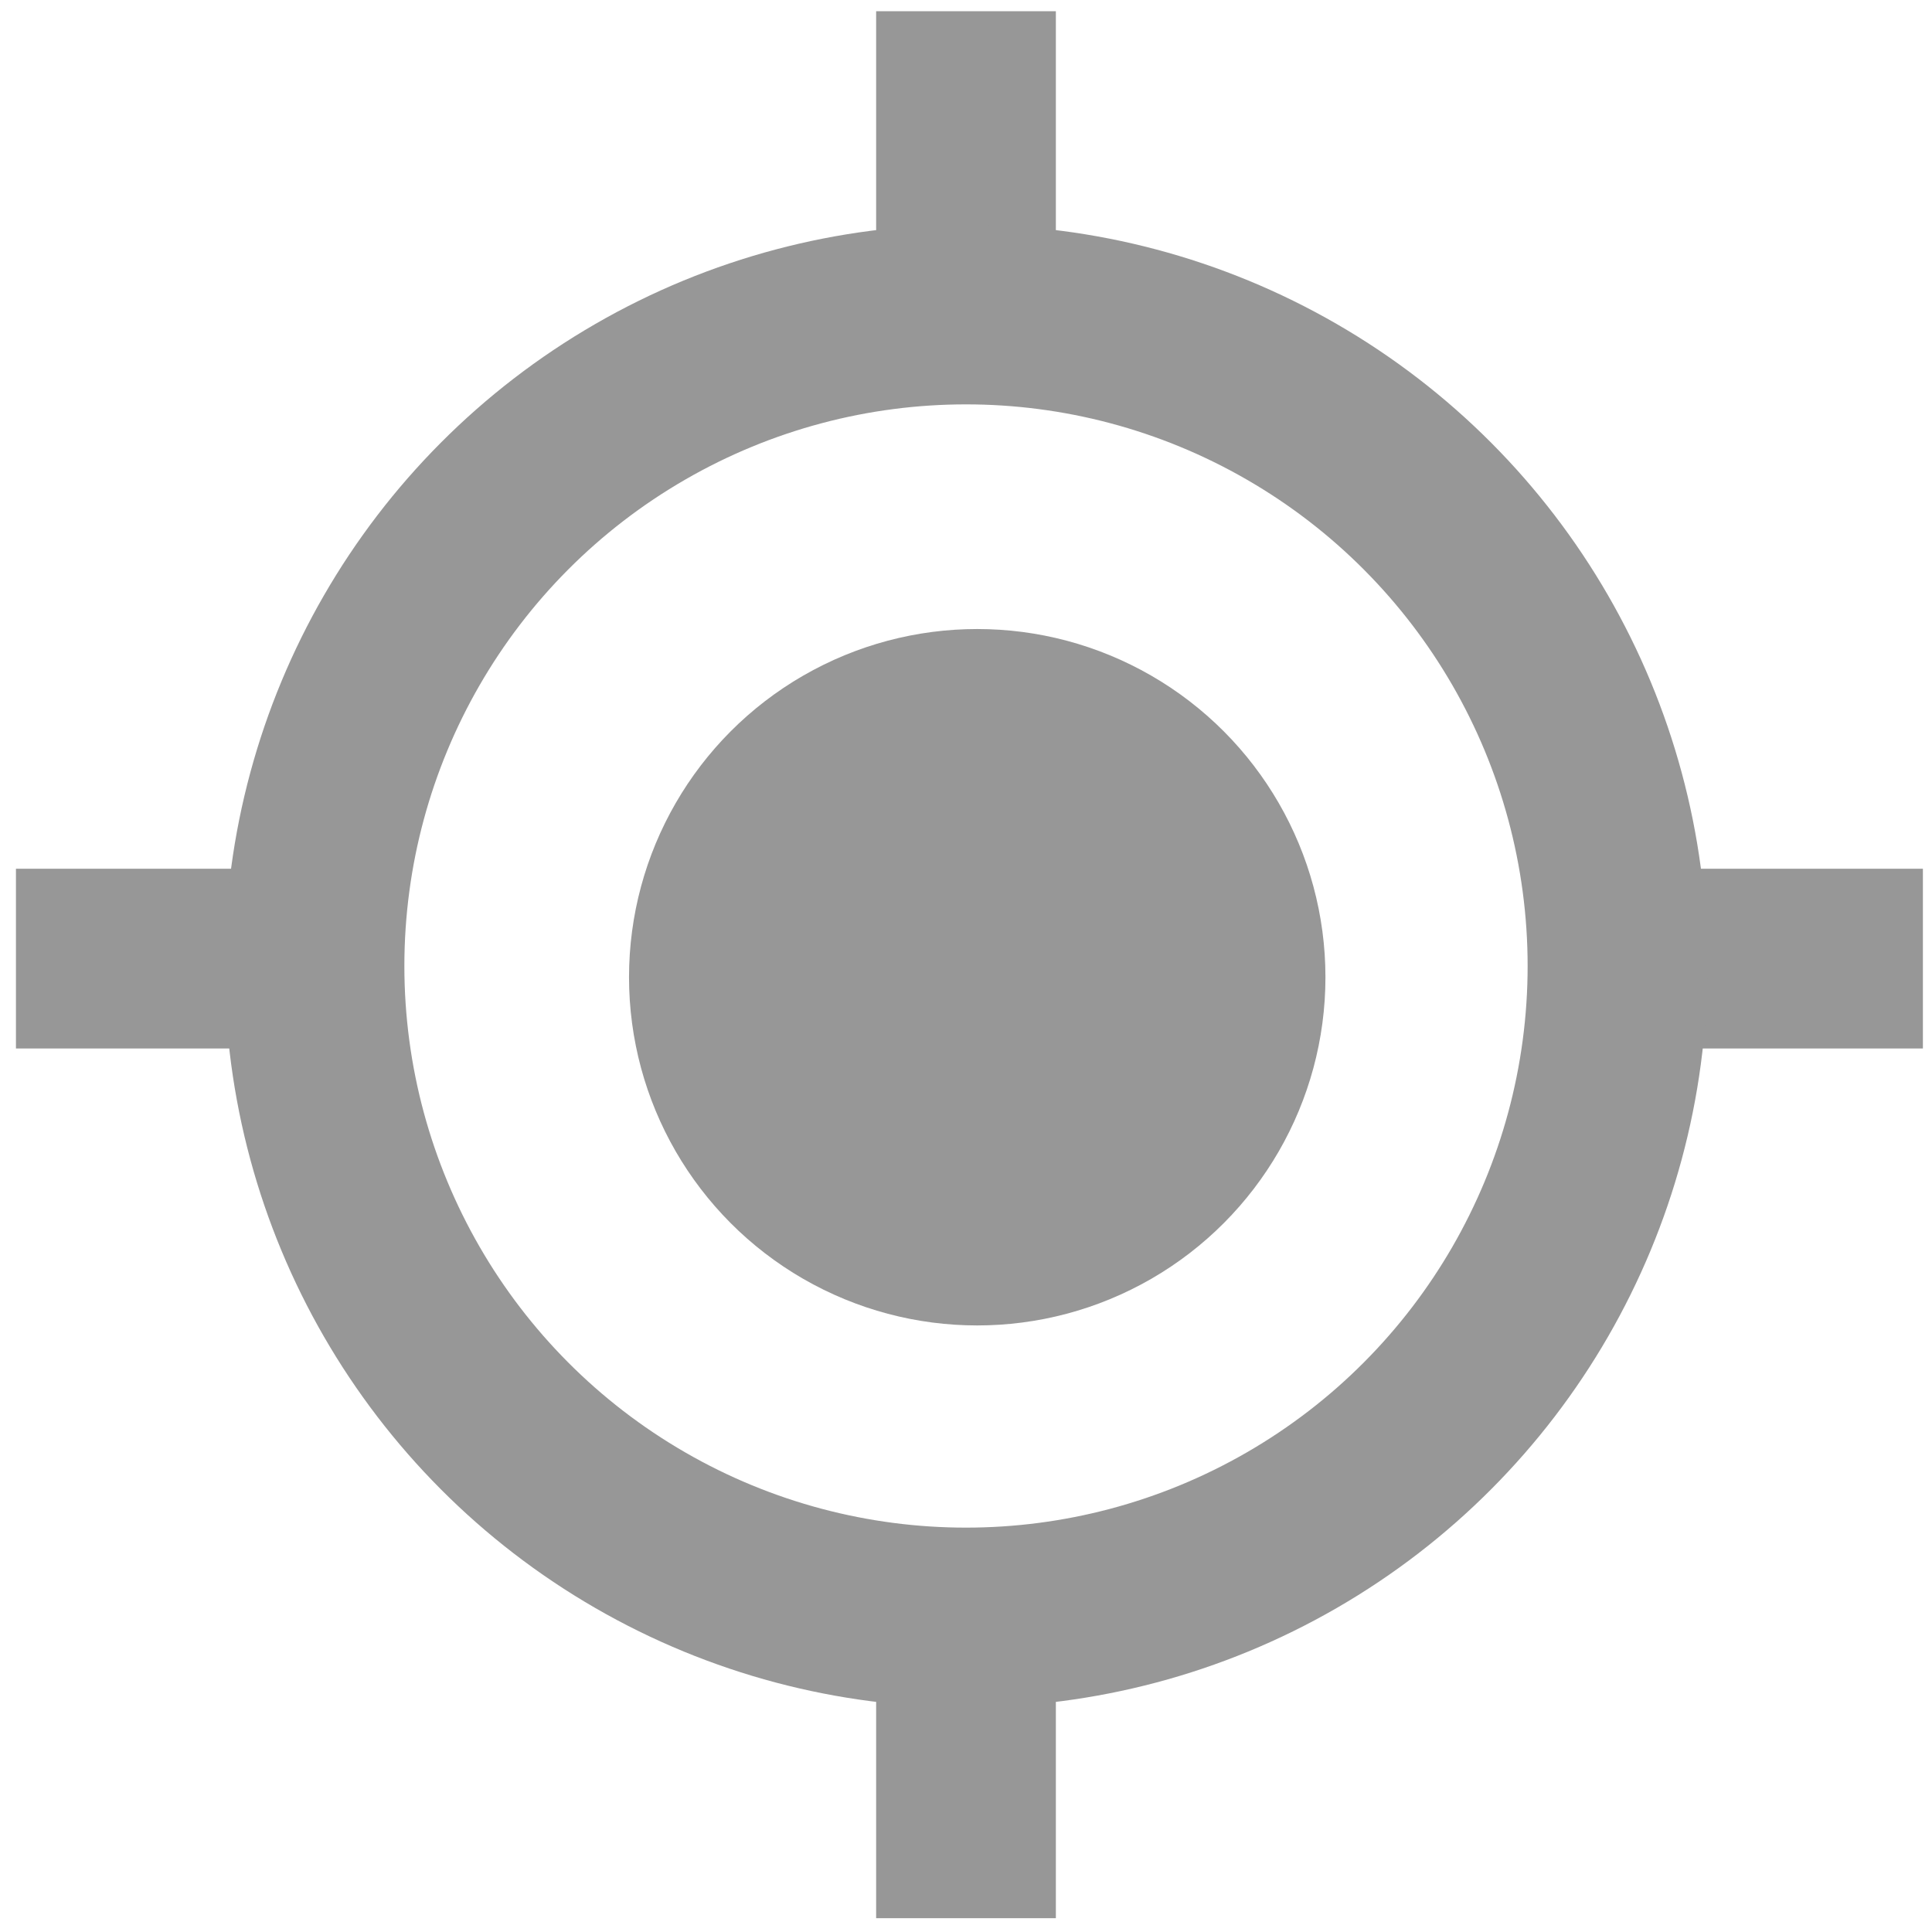 <?xml version="1.0" encoding="UTF-8"?>
<svg width="86px" height="86px" viewBox="0 0 86 86" version="1.1" xmlns="http://www.w3.org/2000/svg" xmlns:xlink="http://www.w3.org/1999/xlink">
    <!-- Generator: Sketch 55.1 (78136) - https://sketchapp.com -->
    <title>GPS Location Icon</title>
    <desc>Created with Sketch.</desc>
    <g id="Page-1" stroke="none" stroke-width="1" fill="none" fill-rule="evenodd">
        <g id="GPS-Location-Icon" transform="translate(3, 3.671)">
            <g id="Crosshairs" stroke="#979797" stroke-linecap="square" stroke-width="8">
                <path d="M40,0.829 L40,9.829 M40,68.829 L40,77.714" id="Shape"></path>
                <path d="M39.743,0.148 L39.743,9.243 M39.743,68.243 L39.743,77.033" id="Shape" transform="translate(39.743, 39) rotate(-270) translate(-39.743, -39) "></path>
            </g>
            <circle id="Inner-Circle" fill="#979797" cx="40.5" cy="39.829" r="15.5"></circle>
            <circle id="Outer-circle" stroke="#979797" stroke-width="8" cx="40" cy="39.329" r="29"></circle>
        </g>
    </g>
</svg>